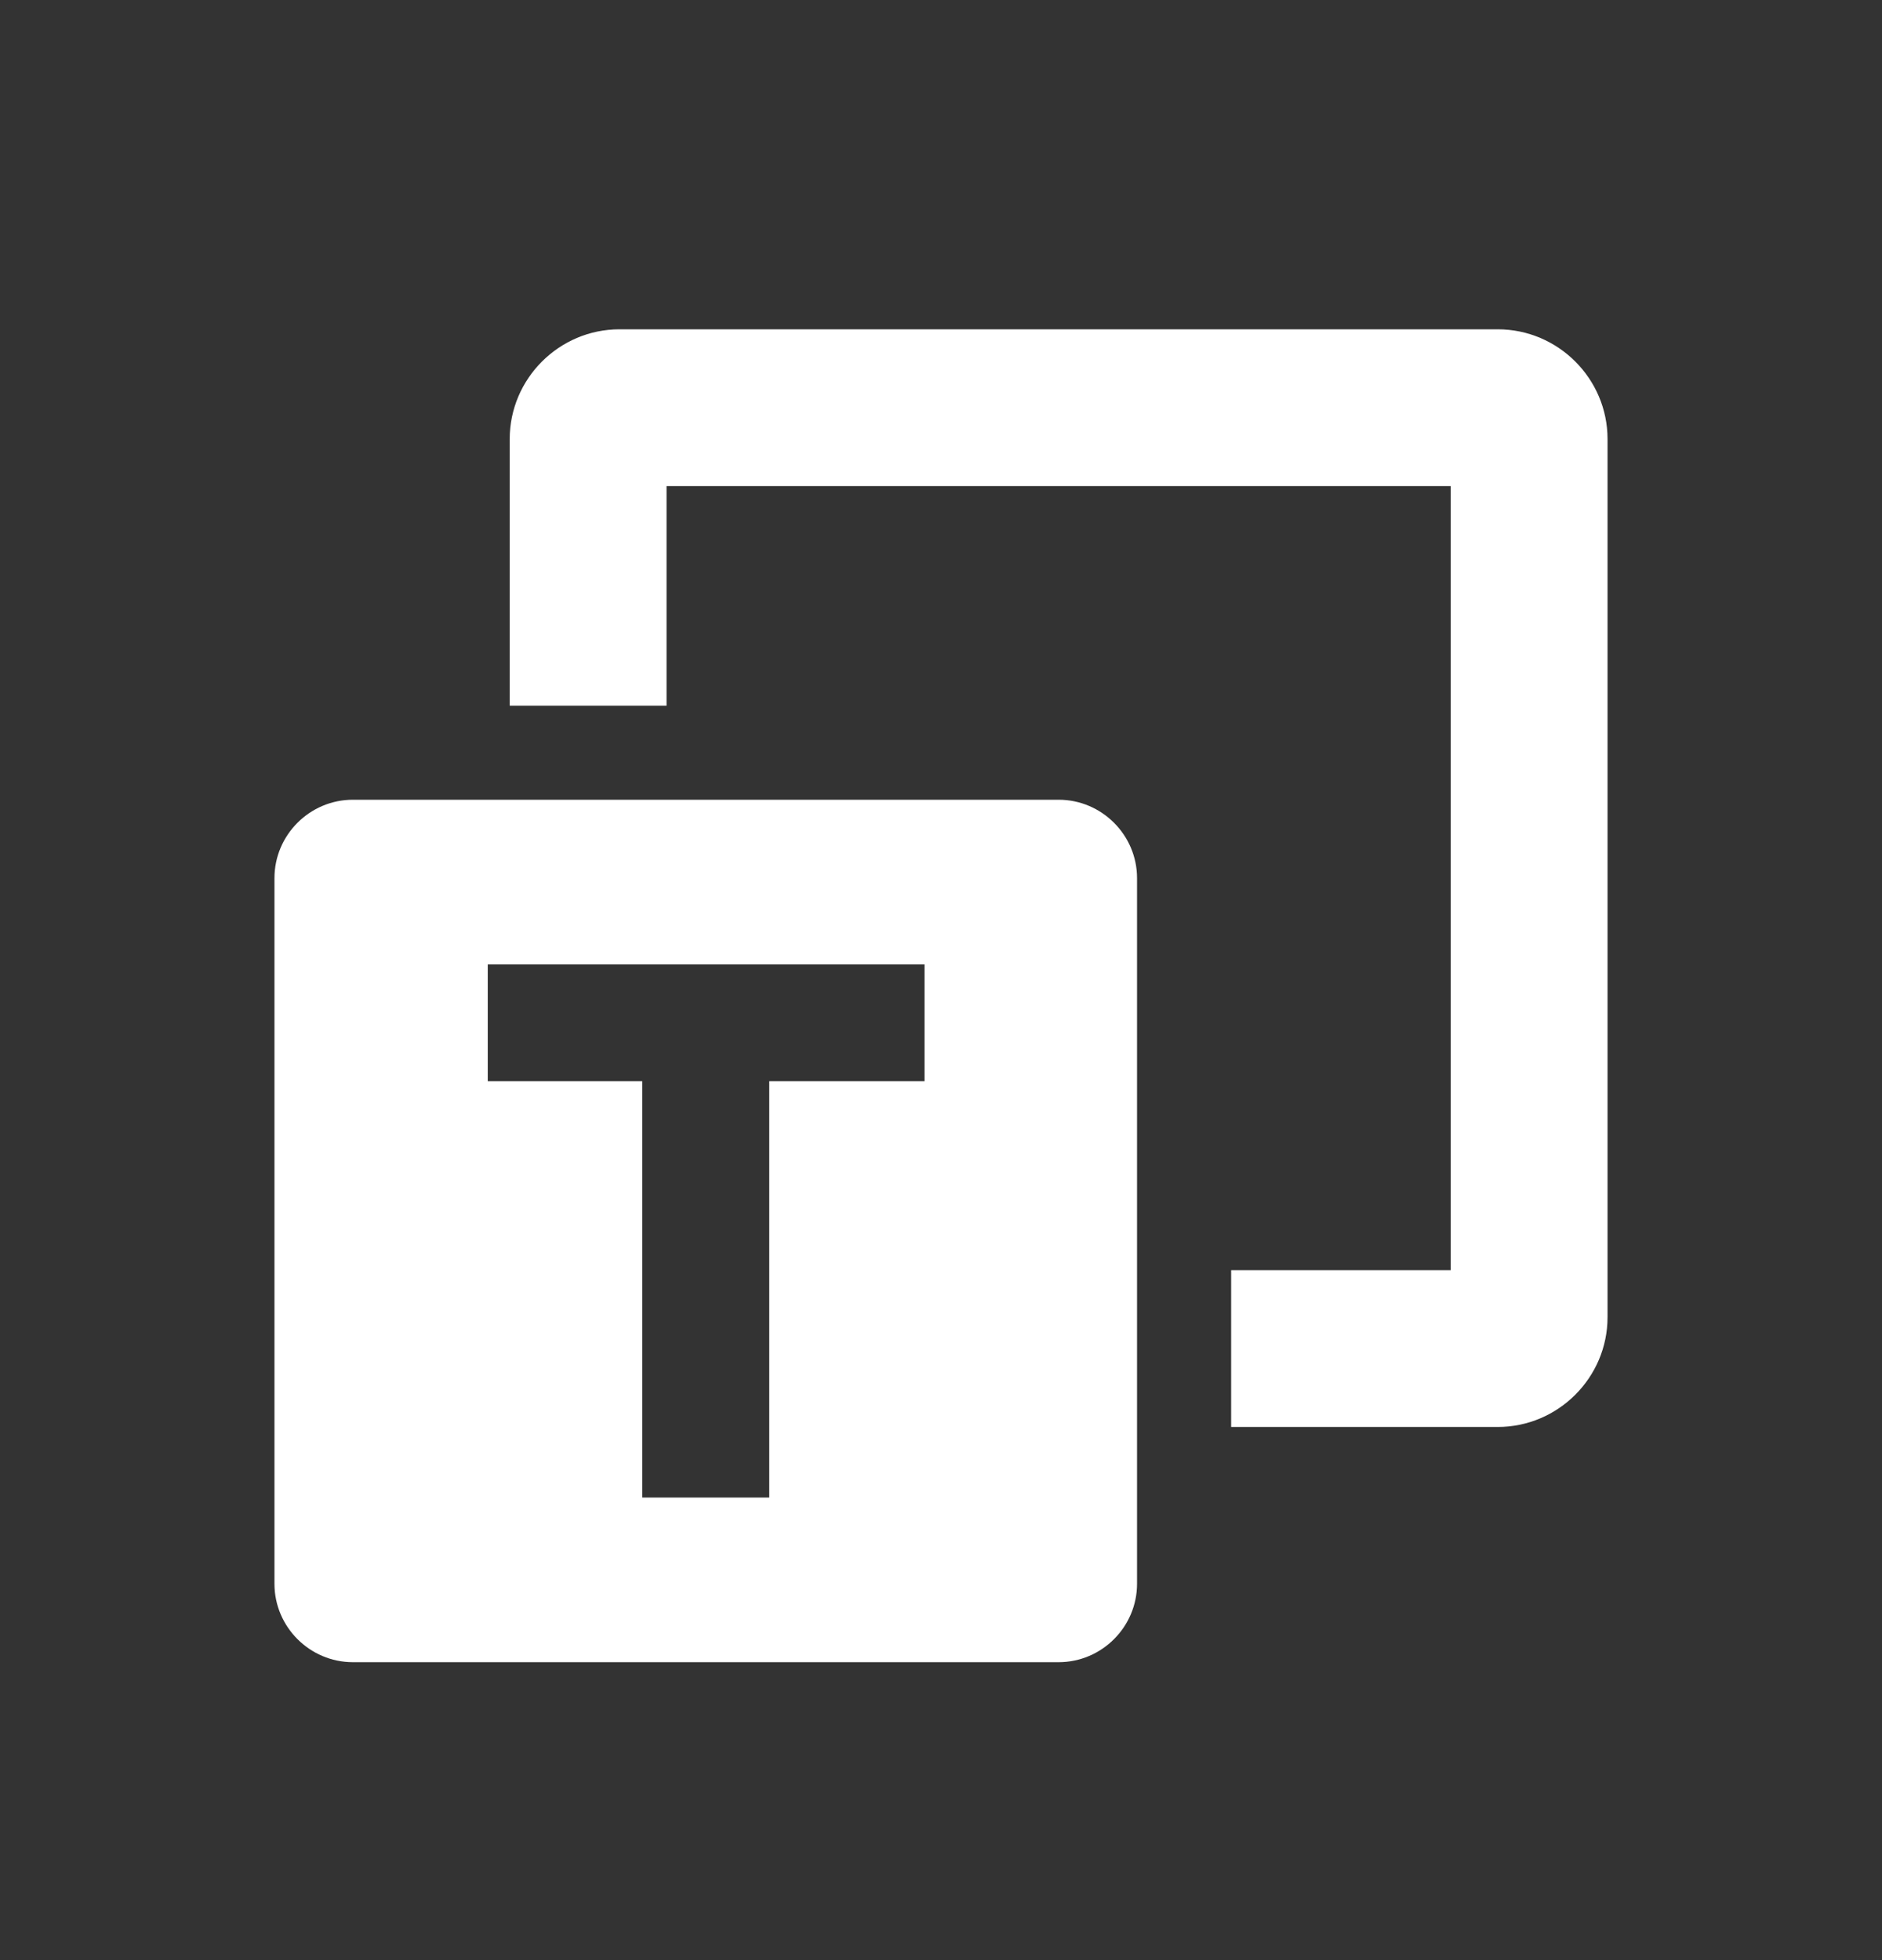 <svg width="24" height="25" viewBox="0 0 24 25" fill="none" xmlns="http://www.w3.org/2000/svg">
<rect x="0" y="0" width="24" height="25" fill="#333333" stroke="none"/>
<path d="M19.1 4.2H7.9C7.13 4.2 6.5 4.83 6.5 5.6V9H8.5V6.2H18.5V16.2H15.7V18.2H19.1C19.87 18.2 20.5 17.57 20.5 16.8V5.6C20.5 4.83 19.87 4.2 19.1 4.2Z" fill="white"/>
<path fill-rule="evenodd" clip-rule="evenodd" d="M13.5 10.2H4.5C3.95 10.2 3.5 10.65 3.5 11.2V20.2C3.5 20.75 3.95 21.2 4.5 21.2H13.5C14.05 21.2 14.5 20.75 14.5 20.2V11.2C14.5 10.65 14.05 10.2 13.5 10.2ZM9.81 13.79V19.1H8.19V13.79H6.22V12.3H11.79V13.79H9.81Z" fill="white"/>
</svg>
